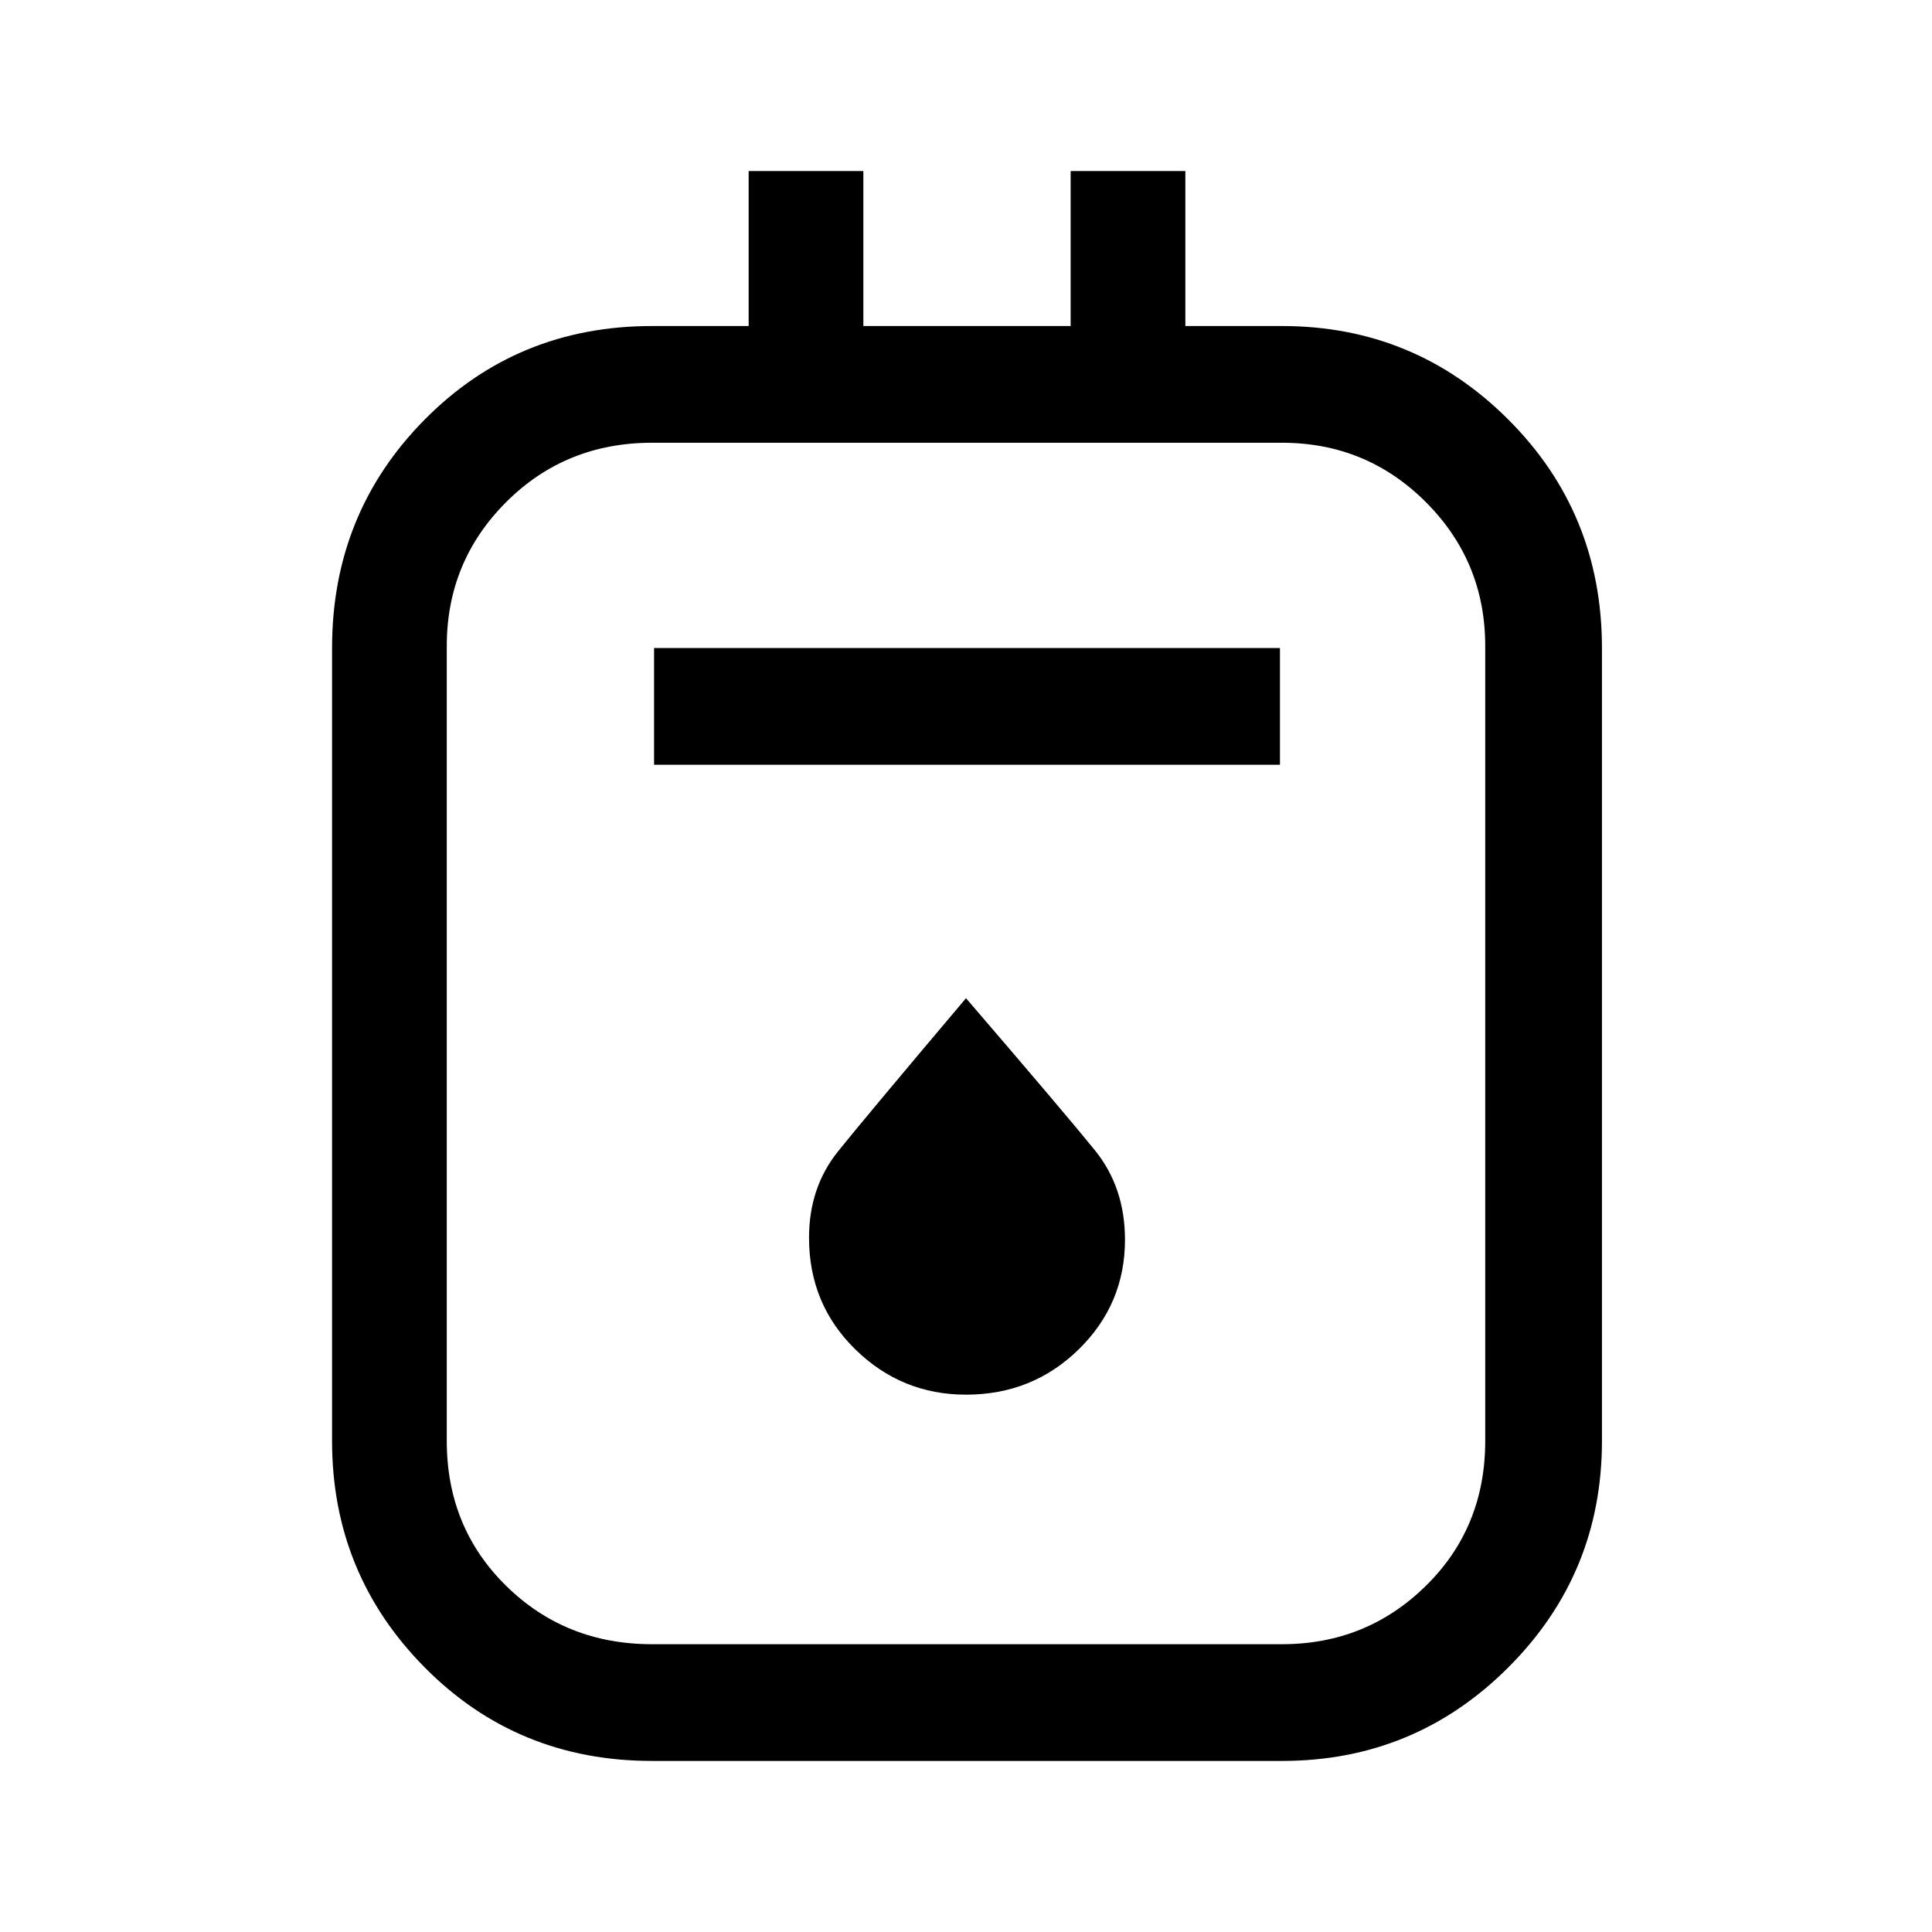 <svg xmlns="http://www.w3.org/2000/svg" height="48" width="48"><path d="M16.2 43.75q-3.35 0-5.65-2.325-2.3-2.325-2.3-5.625V16.1q0-3.35 2.3-5.675Q12.85 8.1 16.2 8.1h2.4V4.25h2.85V8.1h5.15V4.25h2.85V8.1h2.4q3.3 0 5.625 2.325T39.8 16.1v19.7q0 3.3-2.325 5.625T31.85 43.75Zm0-2.9h15.65q2.1 0 3.575-1.45t1.475-3.6V16.05q0-2.1-1.475-3.575T31.85 11H16.2q-2.15 0-3.625 1.475T11.1 16.05V35.8q0 2.15 1.475 3.6 1.475 1.45 3.625 1.45ZM16.25 19H31.8v-2.9H16.25ZM24 34.65q1.65 0 2.8-1.125t1.15-2.725q0-1.3-.75-2.225T24 24.8q-2.45 2.9-3.175 3.8-.725.9-.725 2.15 0 1.65 1.15 2.775T24 34.65ZM11.1 11v29.85V11Z"/></svg>